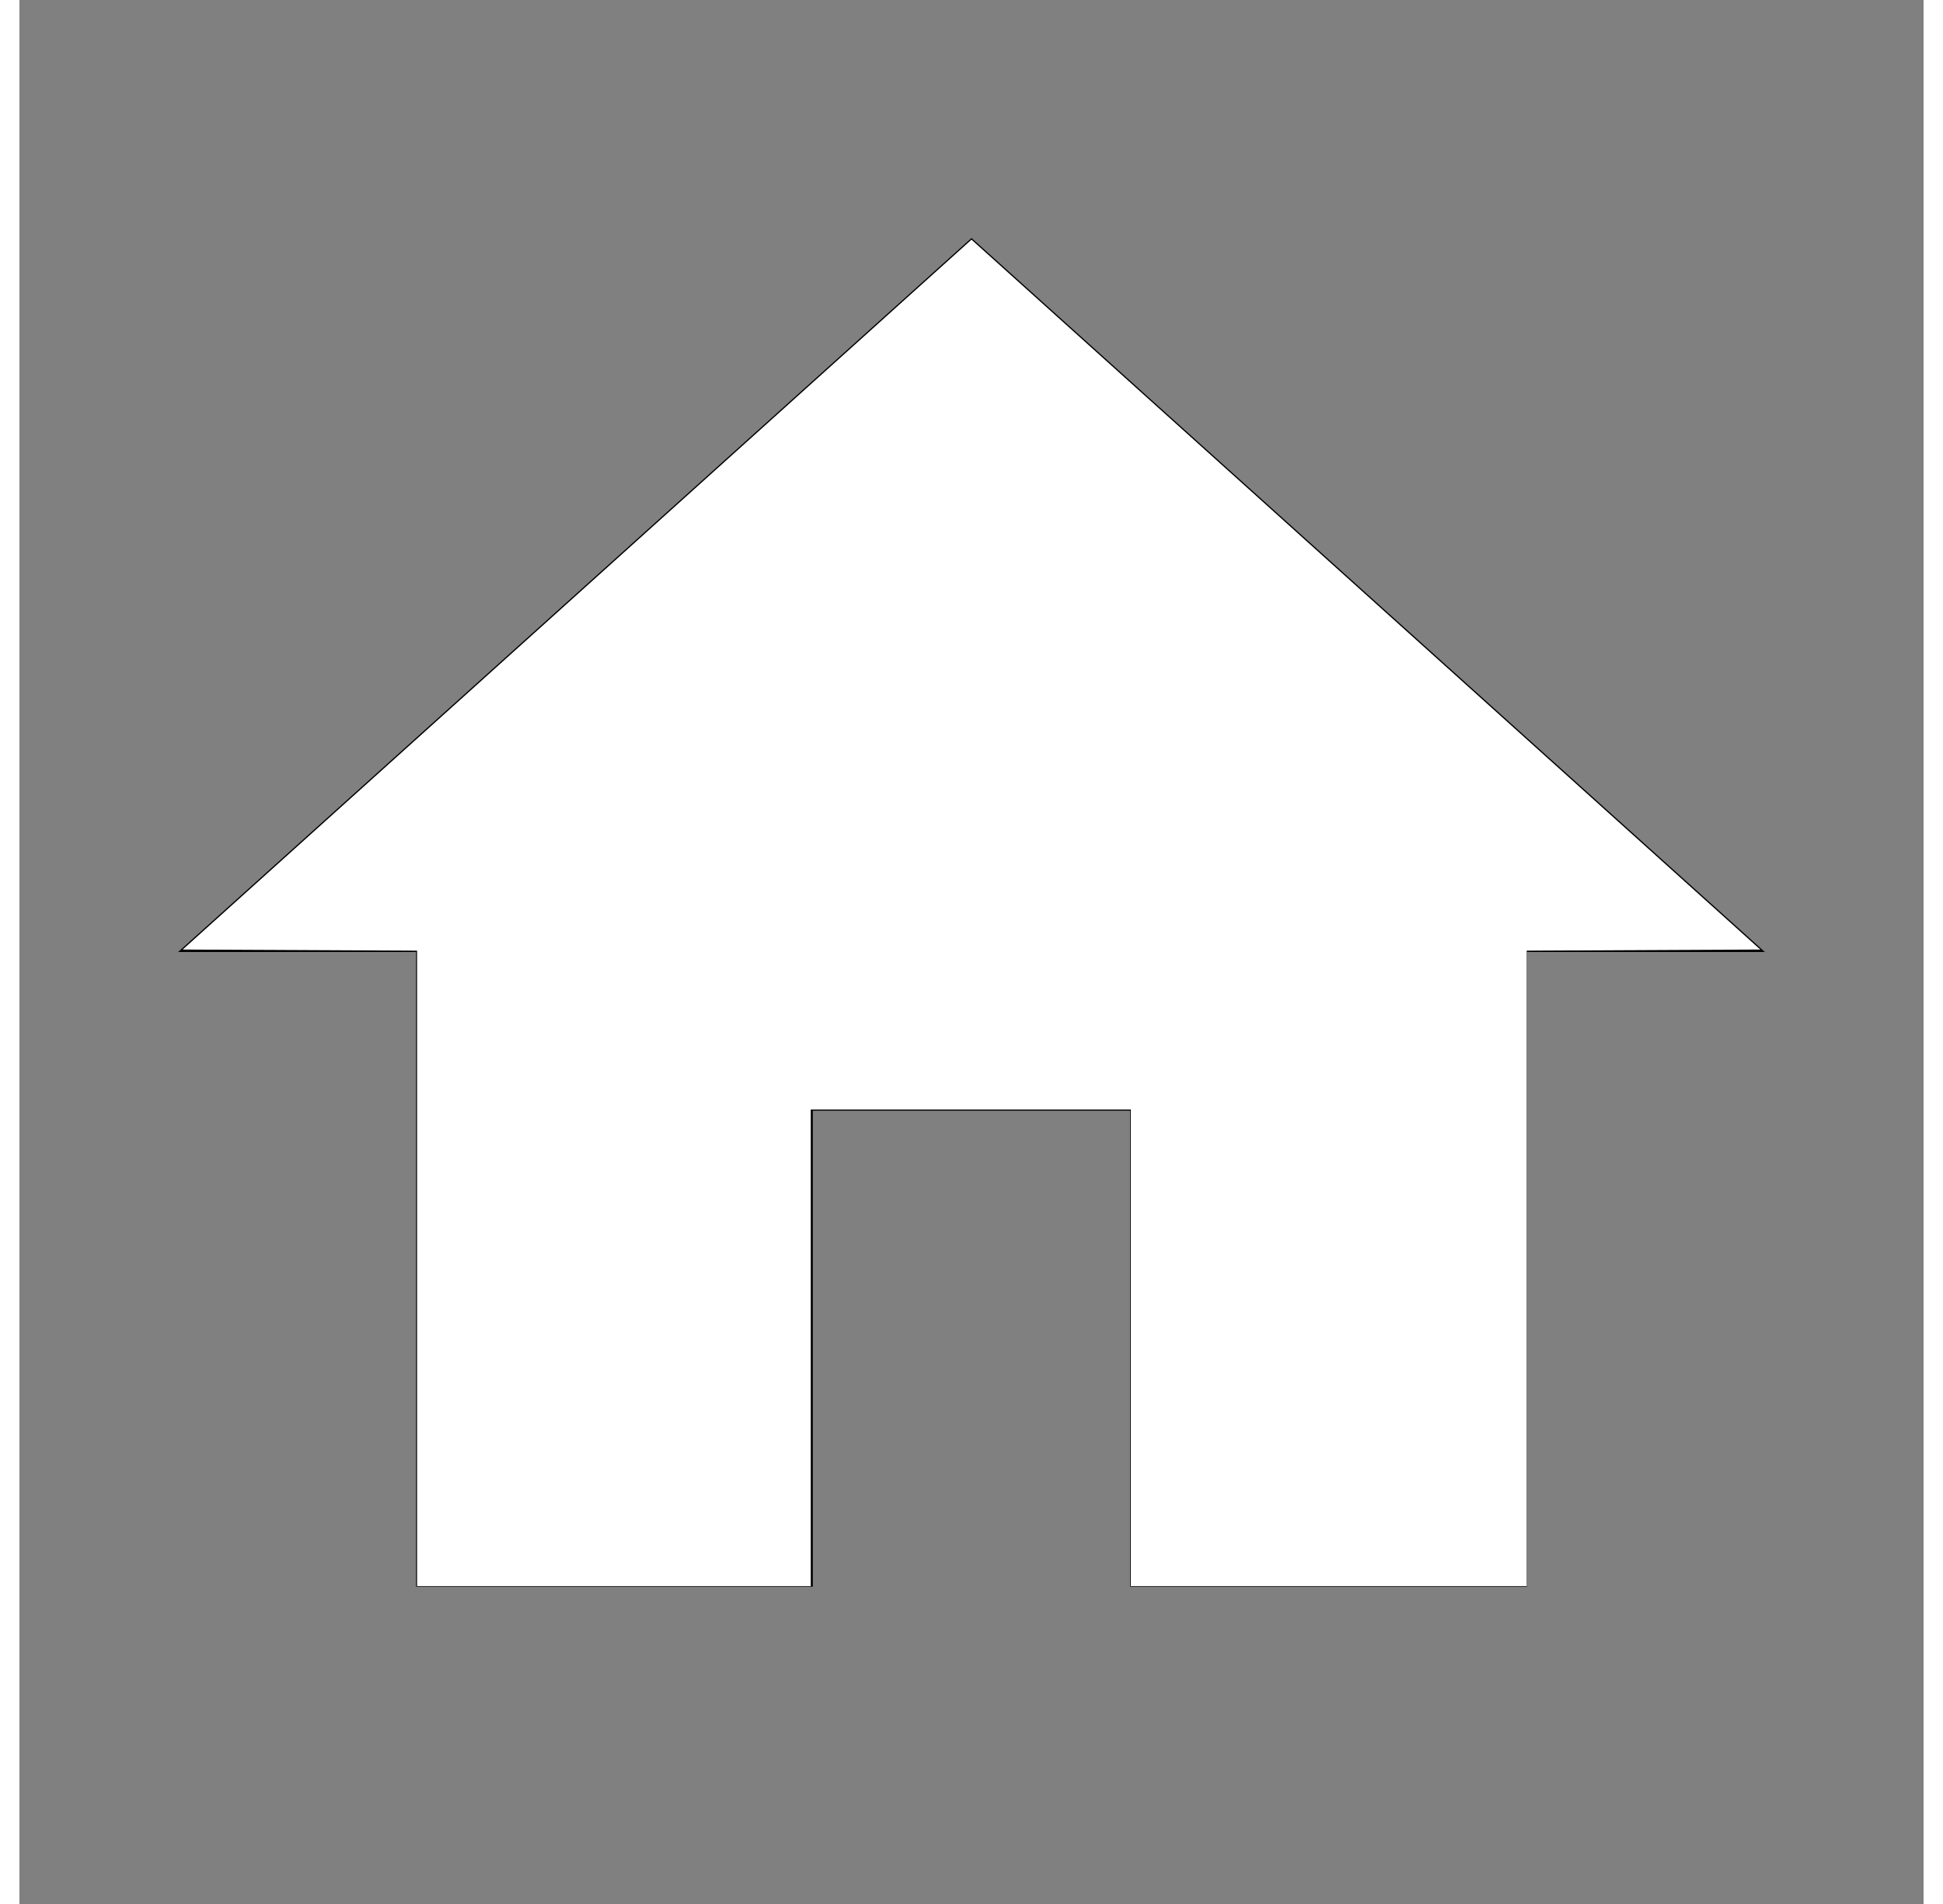 <?xml version="1.0" encoding="UTF-8" standalone="no"?>
<svg
   xmlns:dc="http://purl.org/dc/elements/1.1/"
   xmlns:cc="http://creativecommons.org/ns#"
   xmlns:rdf="http://www.w3.org/1999/02/22-rdf-syntax-ns#"
   xmlns:svg="http://www.w3.org/2000/svg"
   xmlns="http://www.w3.org/2000/svg"
   xmlns:sodipodi="http://sodipodi.sourceforge.net/DTD/sodipodi-0.dtd"
   xmlns:inkscape="http://www.inkscape.org/namespaces/inkscape"
   height="49"
   viewBox="0 0 24 24"
   width="50"
   version="1.1"
   id="svg4293"
   sodipodi:docname="home.svg"
   inkscape:version="0.92.4 (unknown)">
  <rect x="0" y="0" width="24" height="24" fill="#808080" stroke="none"/>
  <defs
     id="defs4297" />
  <sodipodi:namedview
     pagecolor="#ffffff"
     bordercolor="#666666"
     borderopacity="1"
     objecttolerance="10"
     gridtolerance="10"
     guidetolerance="10"
     inkscape:pageopacity="0"
     inkscape:pageshadow="2"
     inkscape:window-width="1920"
     inkscape:window-height="1015"
     id="namedview4295"
     showgrid="false"
     inkscape:zoom="34.458333"
     inkscape:cx="12"
     inkscape:cy="12"
     inkscape:window-x="0"
     inkscape:window-y="0"
     inkscape:window-maximized="1"
     inkscape:current-layer="svg4293" />
  <path
     d="M10 20v-6h4v6h5v-8h3L12 3 2 12h3v8z"
     id="path4289" />
  <path
     d="M0 0h24v24H0z"
     fill="none"
     id="path4291" />
  <path
     style="fill:#ffffff;stroke-width:0.029"
     d="m 5.012,15.988 v -4.005 l -1.477,-0.007 -1.477,-0.007 4.971,-4.474 4.971,-4.474 4.971,4.474 4.971,4.474 -1.472,0.007 -1.472,0.007 v 4.005 4.005 H 16.504 14.008 V 16.989 13.985 H 11.991 9.974 v 3.004 3.004 H 7.493 5.012 Z"
     id="path4301"
     inkscape:connector-curvature="0" />
</svg>

